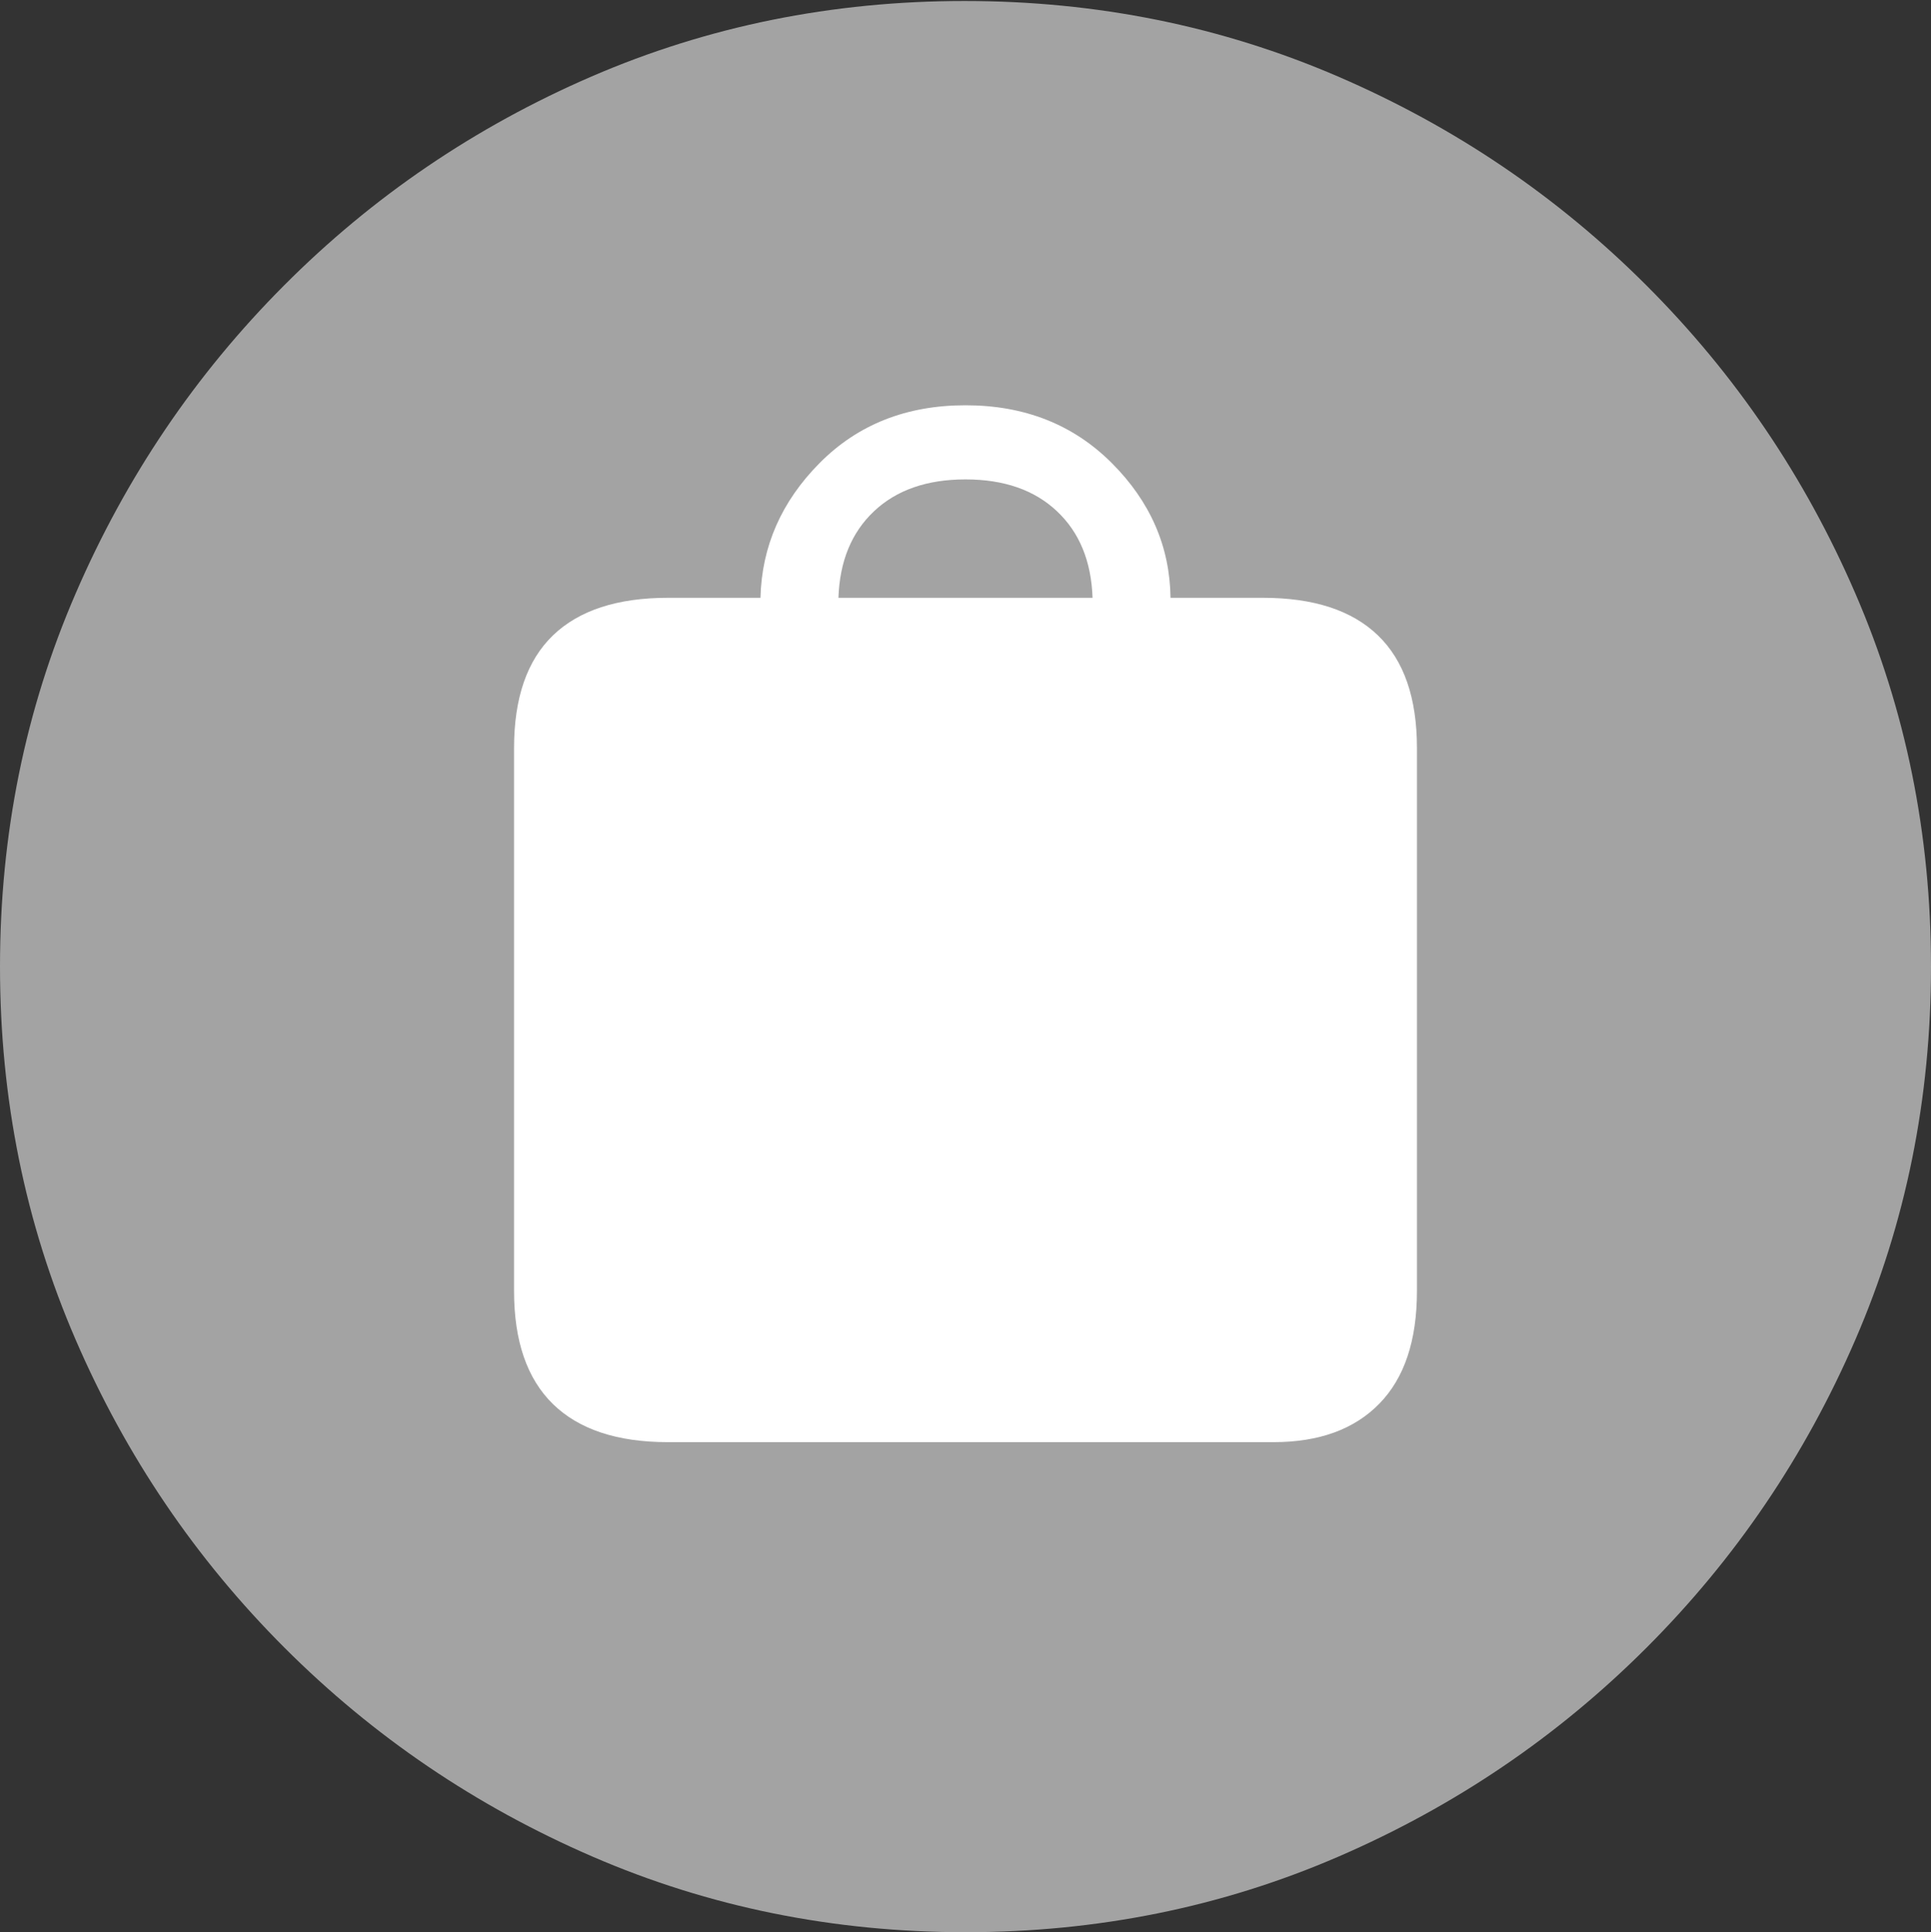 <svg width="19.59" height="19.6">
       <rect width="100%" height="100%" fill="#333333" stroke="none"/>
       <g>
              <rect height="19.6" opacity="0" width="19.59" x="0" y="0" />
              <path d="M9.795 19.6Q11.807 19.6 13.579 18.833Q15.352 18.066 16.704 16.714Q18.057 15.361 18.823 13.589Q19.59 11.816 19.59 9.805Q19.59 7.793 18.823 6.021Q18.057 4.248 16.704 2.896Q15.352 1.543 13.574 0.776Q11.797 0.01 9.785 0.01Q7.773 0.01 6.001 0.776Q4.229 1.543 2.881 2.896Q1.533 4.248 0.767 6.021Q0 7.793 0 9.805Q0 11.816 0.767 13.589Q1.533 15.361 2.886 16.714Q4.238 18.066 6.011 18.833Q7.783 19.6 9.795 19.6Z"
                     fill="rgba(255,255,255,0.55)" />
              <path d="M6.777 14.629Q6.006 14.629 5.61 14.243Q5.215 13.857 5.215 13.096L5.215 7.588Q5.215 6.826 5.61 6.445Q6.006 6.064 6.777 6.064L7.715 6.064Q7.734 5.283 8.315 4.697Q8.896 4.111 9.795 4.111Q10.693 4.111 11.279 4.697Q11.865 5.283 11.875 6.064L12.812 6.064Q13.584 6.064 13.979 6.445Q14.375 6.826 14.375 7.588L14.375 13.096Q14.375 13.848 13.994 14.238Q13.613 14.629 12.92 14.629ZM8.506 6.064L11.084 6.064Q11.065 5.508 10.723 5.186Q10.381 4.863 9.795 4.863Q9.209 4.863 8.867 5.186Q8.525 5.508 8.506 6.064Z"
                     fill="#ffffff" />
       </g>
</svg>